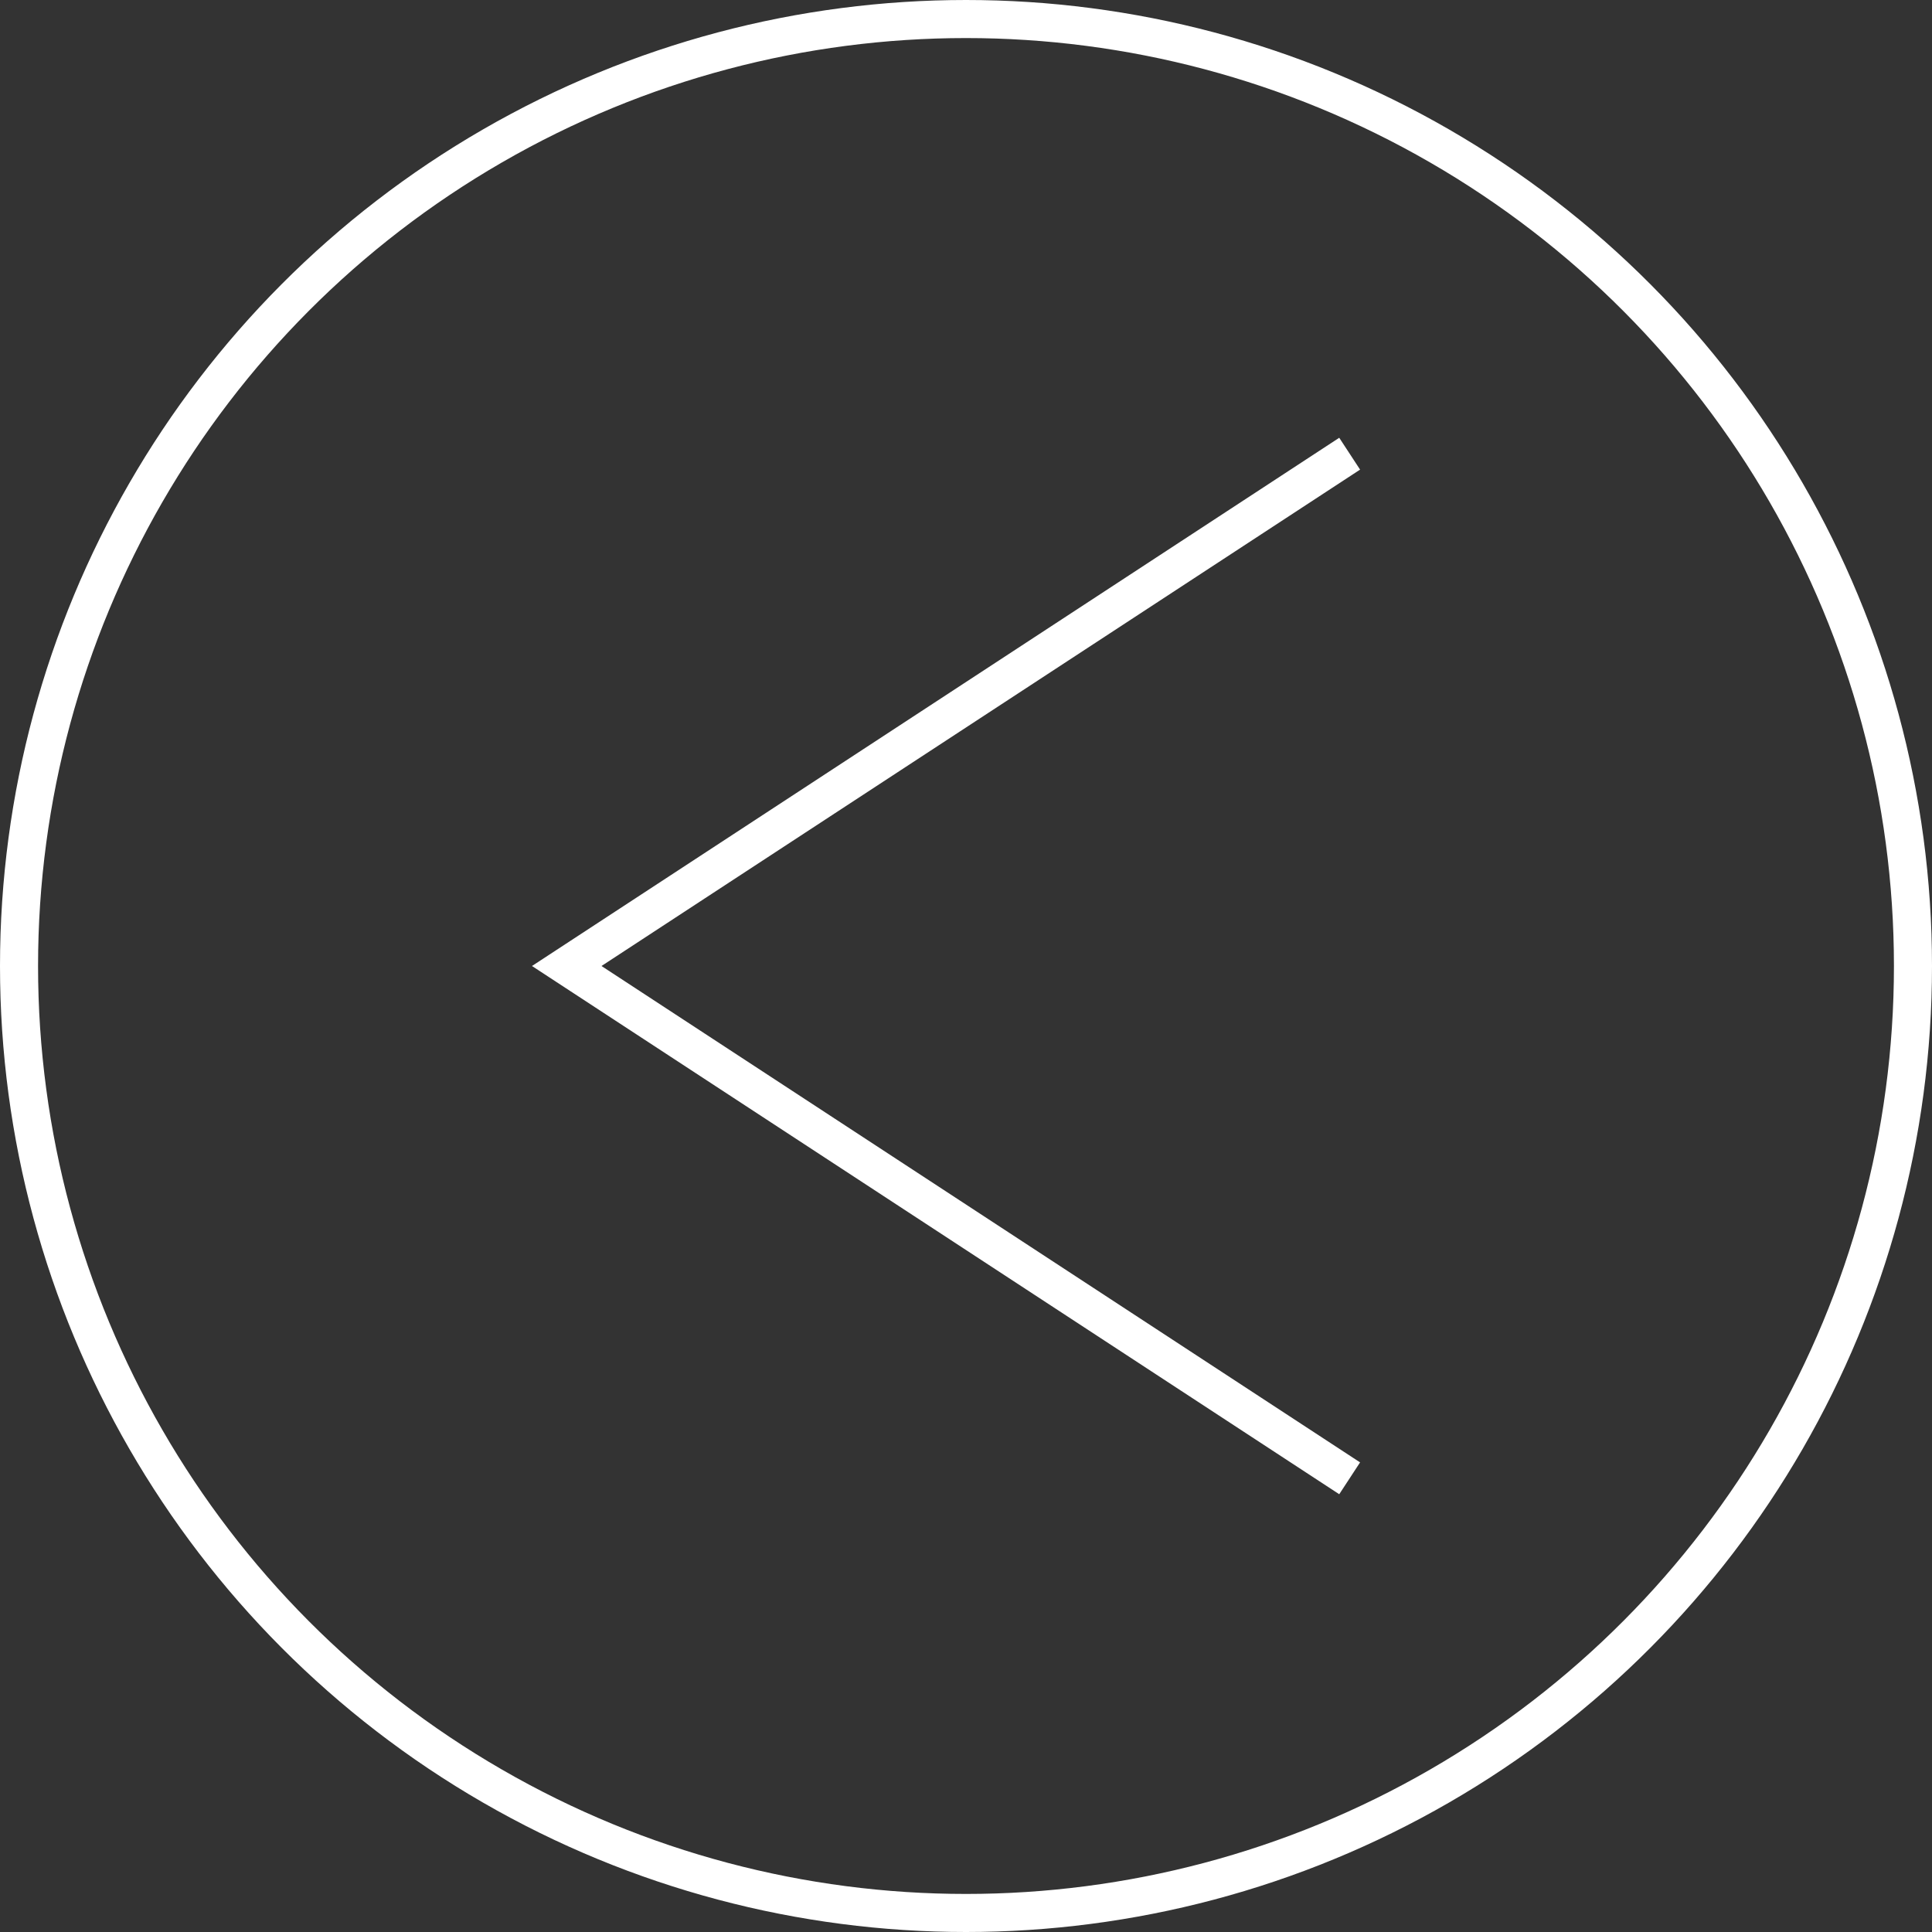 <svg xmlns="http://www.w3.org/2000/svg" xmlns:xlink="http://www.w3.org/1999/xlink" viewBox="0 0 50.76 50.76"><rect x="0" y="0" width="50.76" height="50.76" fill="#333333" stroke="none"/><defs><style>.cls-1,.cls-2{fill:none;}.cls-2{stroke:#fff;}.cls-3{clip-path:url(#clip-path);}</style><clipPath id="clip-path"><rect class="cls-1" width="50.76" height="50.76"/></clipPath></defs><title>arrow-left-header</title><g id="Layer_2" data-name="Layer 2"><g id="Layer_1-2" data-name="Layer 1"><polyline class="cls-2" points="35.46 11.92 14.89 25.38 35.46 38.84"/><g class="cls-3"><circle class="cls-2" cx="25.38" cy="25.38" r="24.88"/></g></g></g></svg>